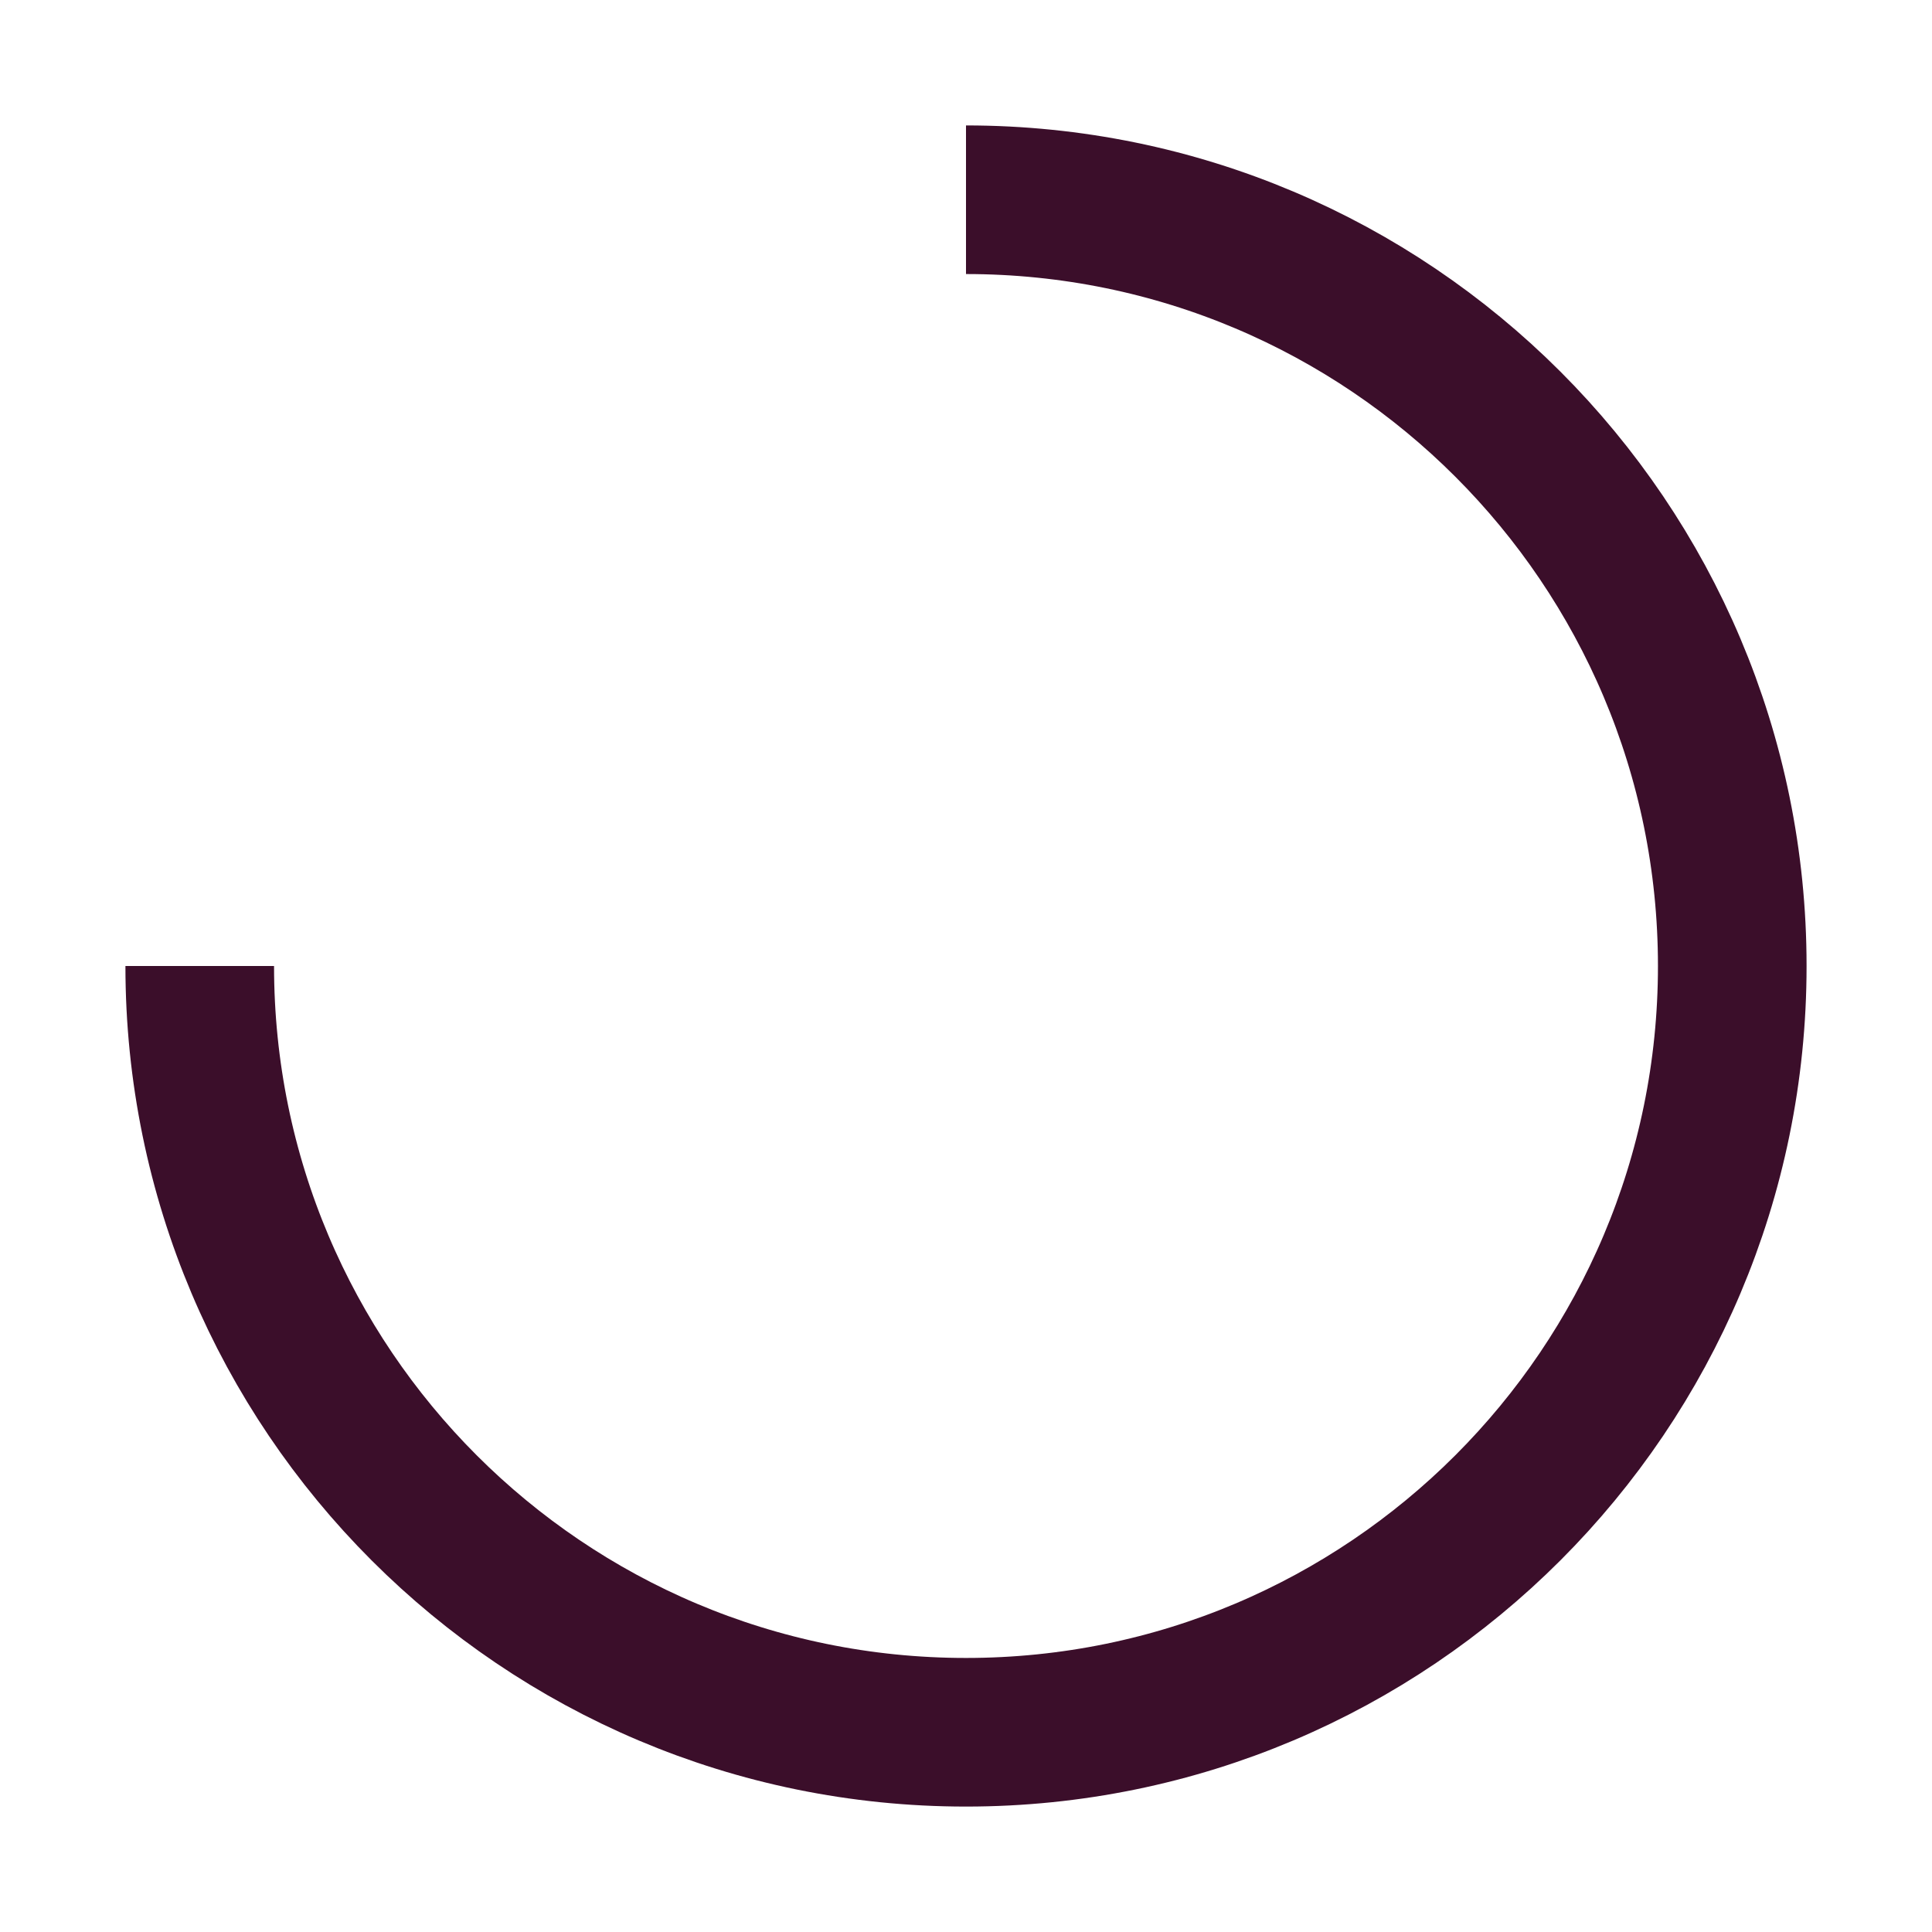 <svg width="13" height="13" viewBox="0 0 13 13" fill="none" xmlns="http://www.w3.org/2000/svg">
<path d="M6.5 1.344C9.348 1.344 11.656 3.652 11.656 6.5C11.656 9.348 9.348 11.656 6.5 11.656C3.652 11.656 1.344 9.348 1.344 6.5" stroke="#3B0E2A"/>
</svg>
